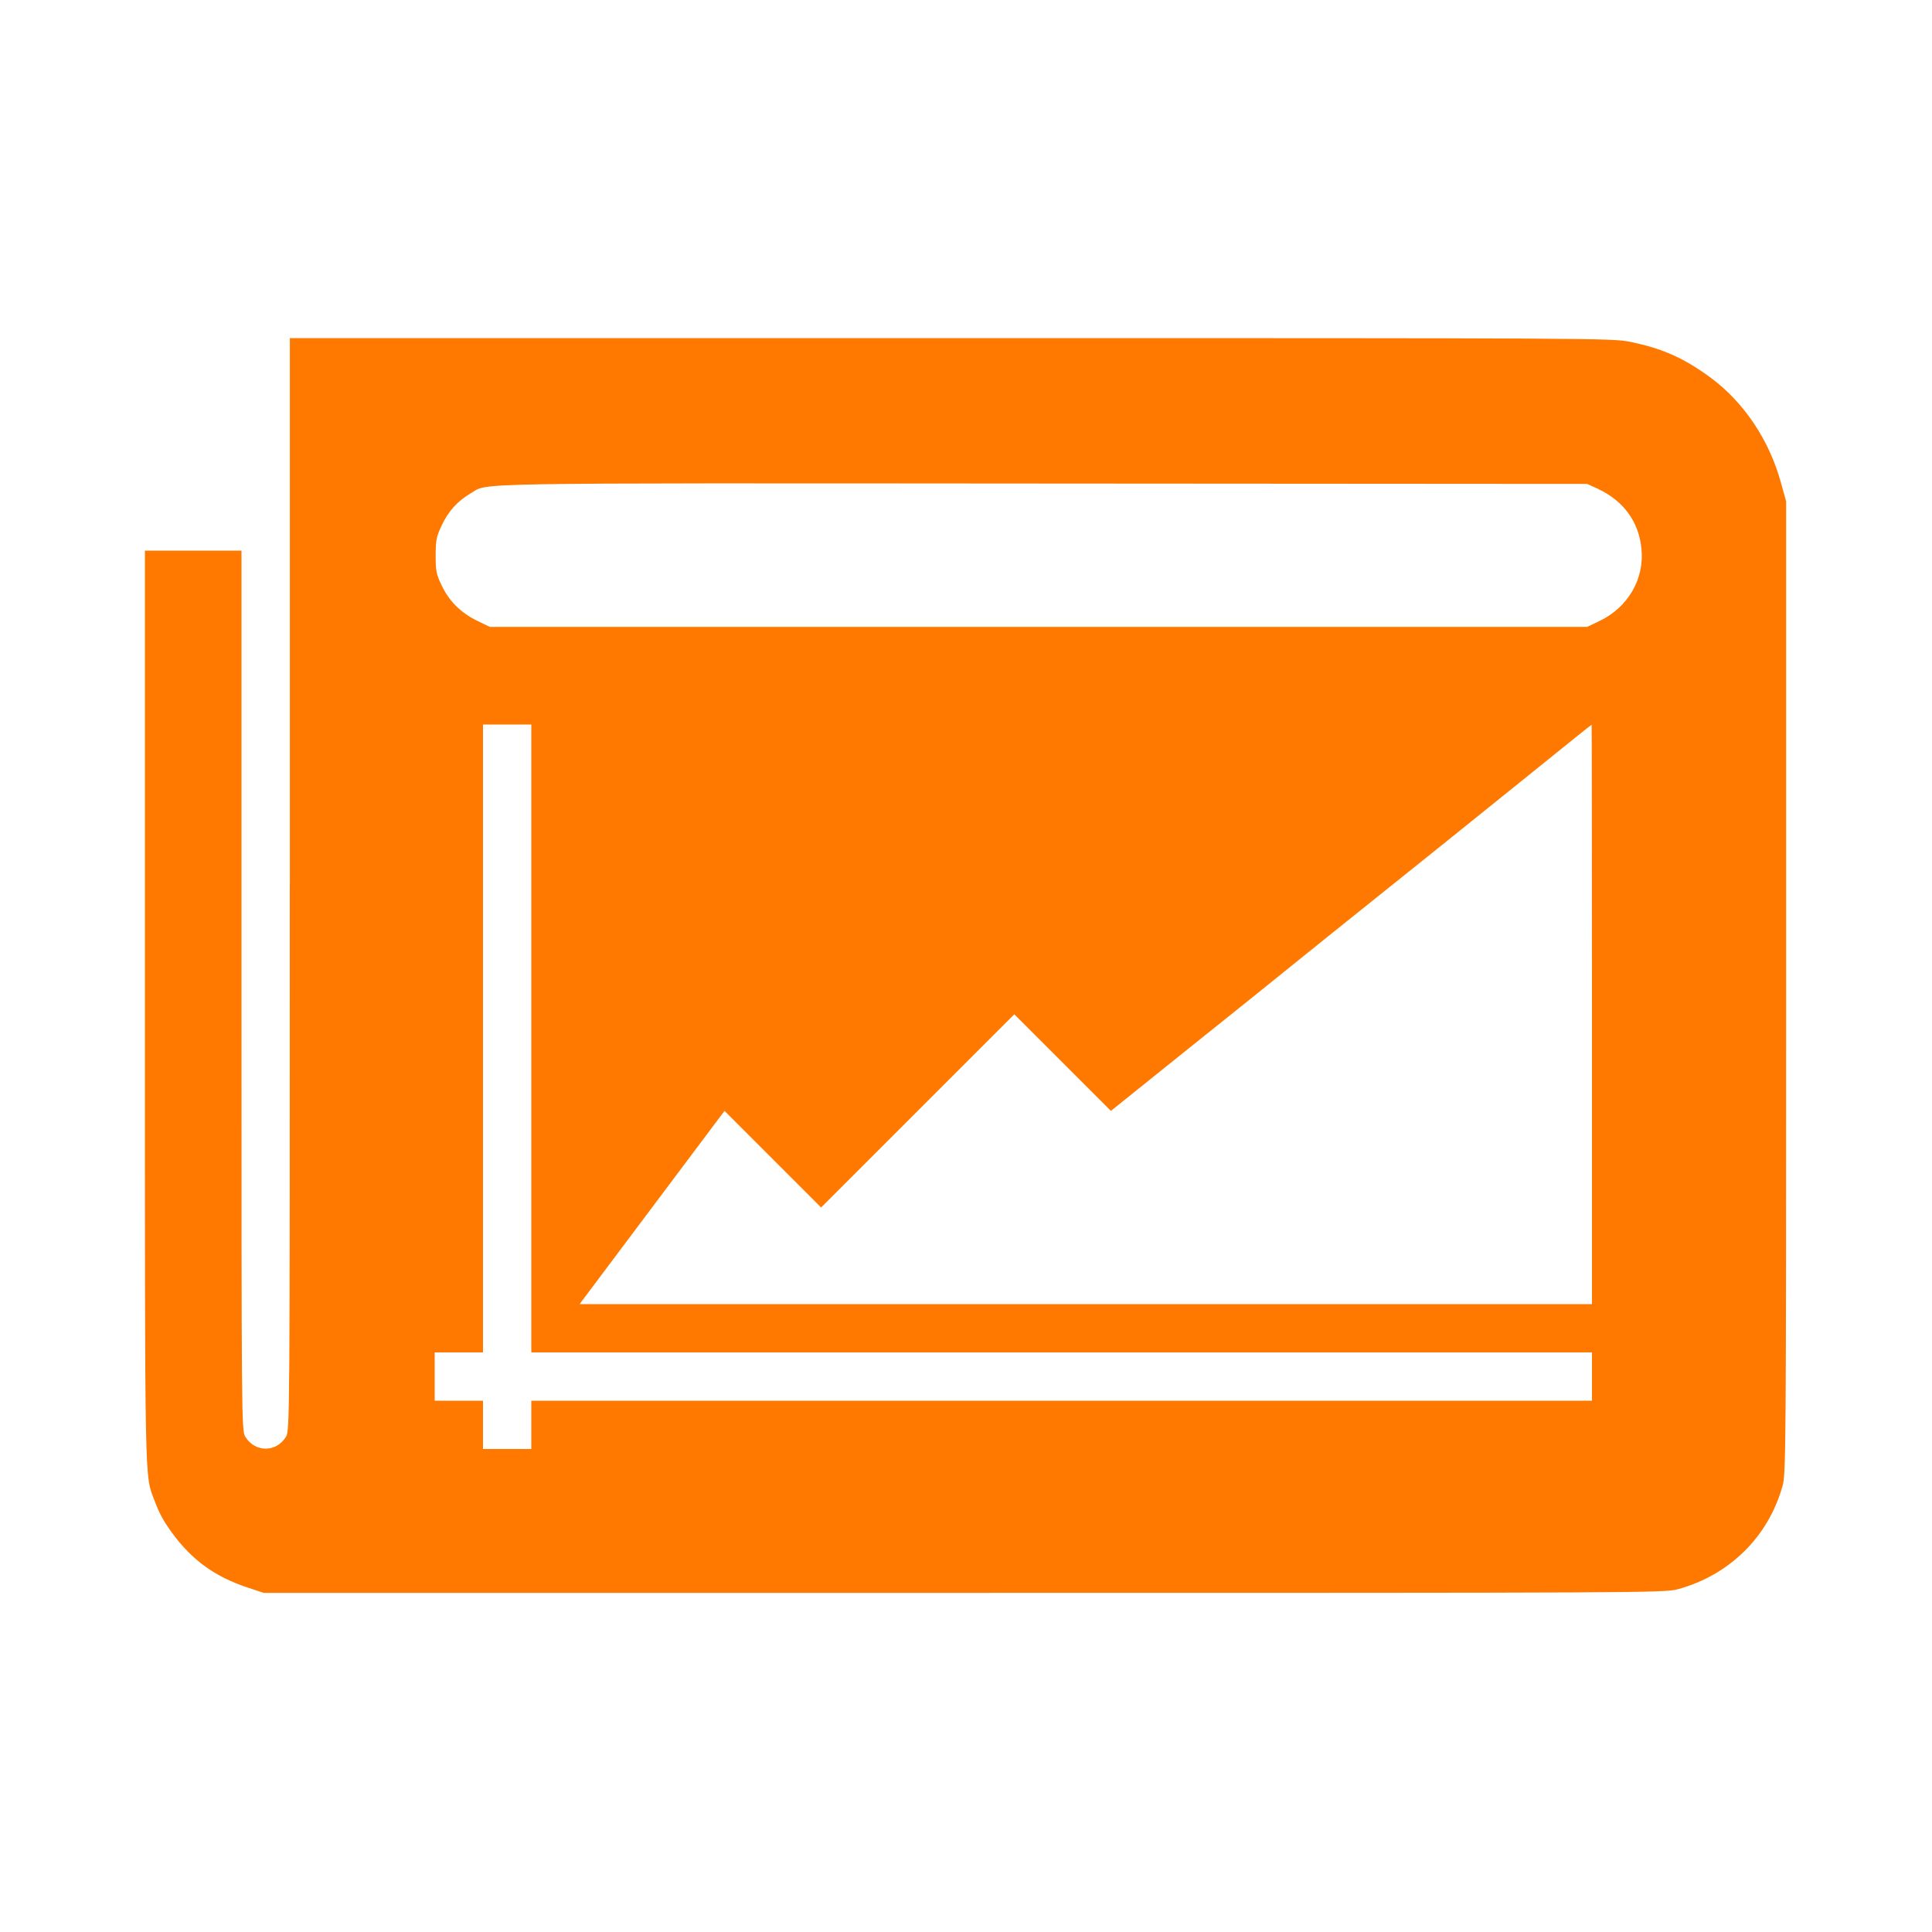 <!-- Generated by IcoMoon.io -->
<svg version="1.1" xmlns="http://www.w3.org/2000/svg" width="32" height="32" viewBox="0 0 32 32">
<title>stocks</title>
<path fill="#ff7900" d="M4.8 14.646c0 8.918 0 9.050-0.064 9.152-0.16 0.262-0.512 0.262-0.672 0-0.064-0.099-0.064-0.218-0.064-7.392v-7.286h-1.6v7.558c0 8.141-0.006 7.731 0.16 8.179 0.083 0.218 0.141 0.326 0.291 0.534 0.33 0.448 0.701 0.72 1.245 0.902l0.272 0.090h11.6c11.302 0 11.606 0 11.824-0.061 0.854-0.234 1.498-0.867 1.734-1.715 0.054-0.198 0.058-0.576 0.058-8.256v-8.048l-0.086-0.307c-0.192-0.704-0.608-1.325-1.155-1.734-0.442-0.326-0.803-0.49-1.334-0.598-0.307-0.064-0.47-0.064-11.261-0.064h-10.947v9.046zM26.477 8.102c0.416 0.198 0.666 0.541 0.71 0.982 0.054 0.499-0.221 0.976-0.691 1.2l-0.208 0.099h-18.176l-0.211-0.102c-0.272-0.134-0.464-0.326-0.586-0.586-0.090-0.186-0.099-0.24-0.099-0.496s0.013-0.31 0.099-0.496c0.112-0.237 0.266-0.406 0.48-0.531 0.307-0.179-0.31-0.17 9.453-0.163l9.040 0.006 0.189 0.086zM8.8 17.2v5.2h17.568v0.8h-17.568v0.8h-0.8v-0.8h-0.8v-0.8h0.8v-10.4h0.8v5.2zM26.368 16.8v4.8h-16.768l2.4-3.2 1.6 1.6 3.2-3.2 1.6 1.6 1.302-1.046c0.72-0.576 1.45-1.162 1.626-1.306s0.97-0.781 1.76-1.414c0.794-0.634 1.85-1.488 2.352-1.891 0.502-0.406 0.915-0.739 0.922-0.739 0.003-0.003 0.006 2.157 0.006 4.797z"></path>
</svg>

